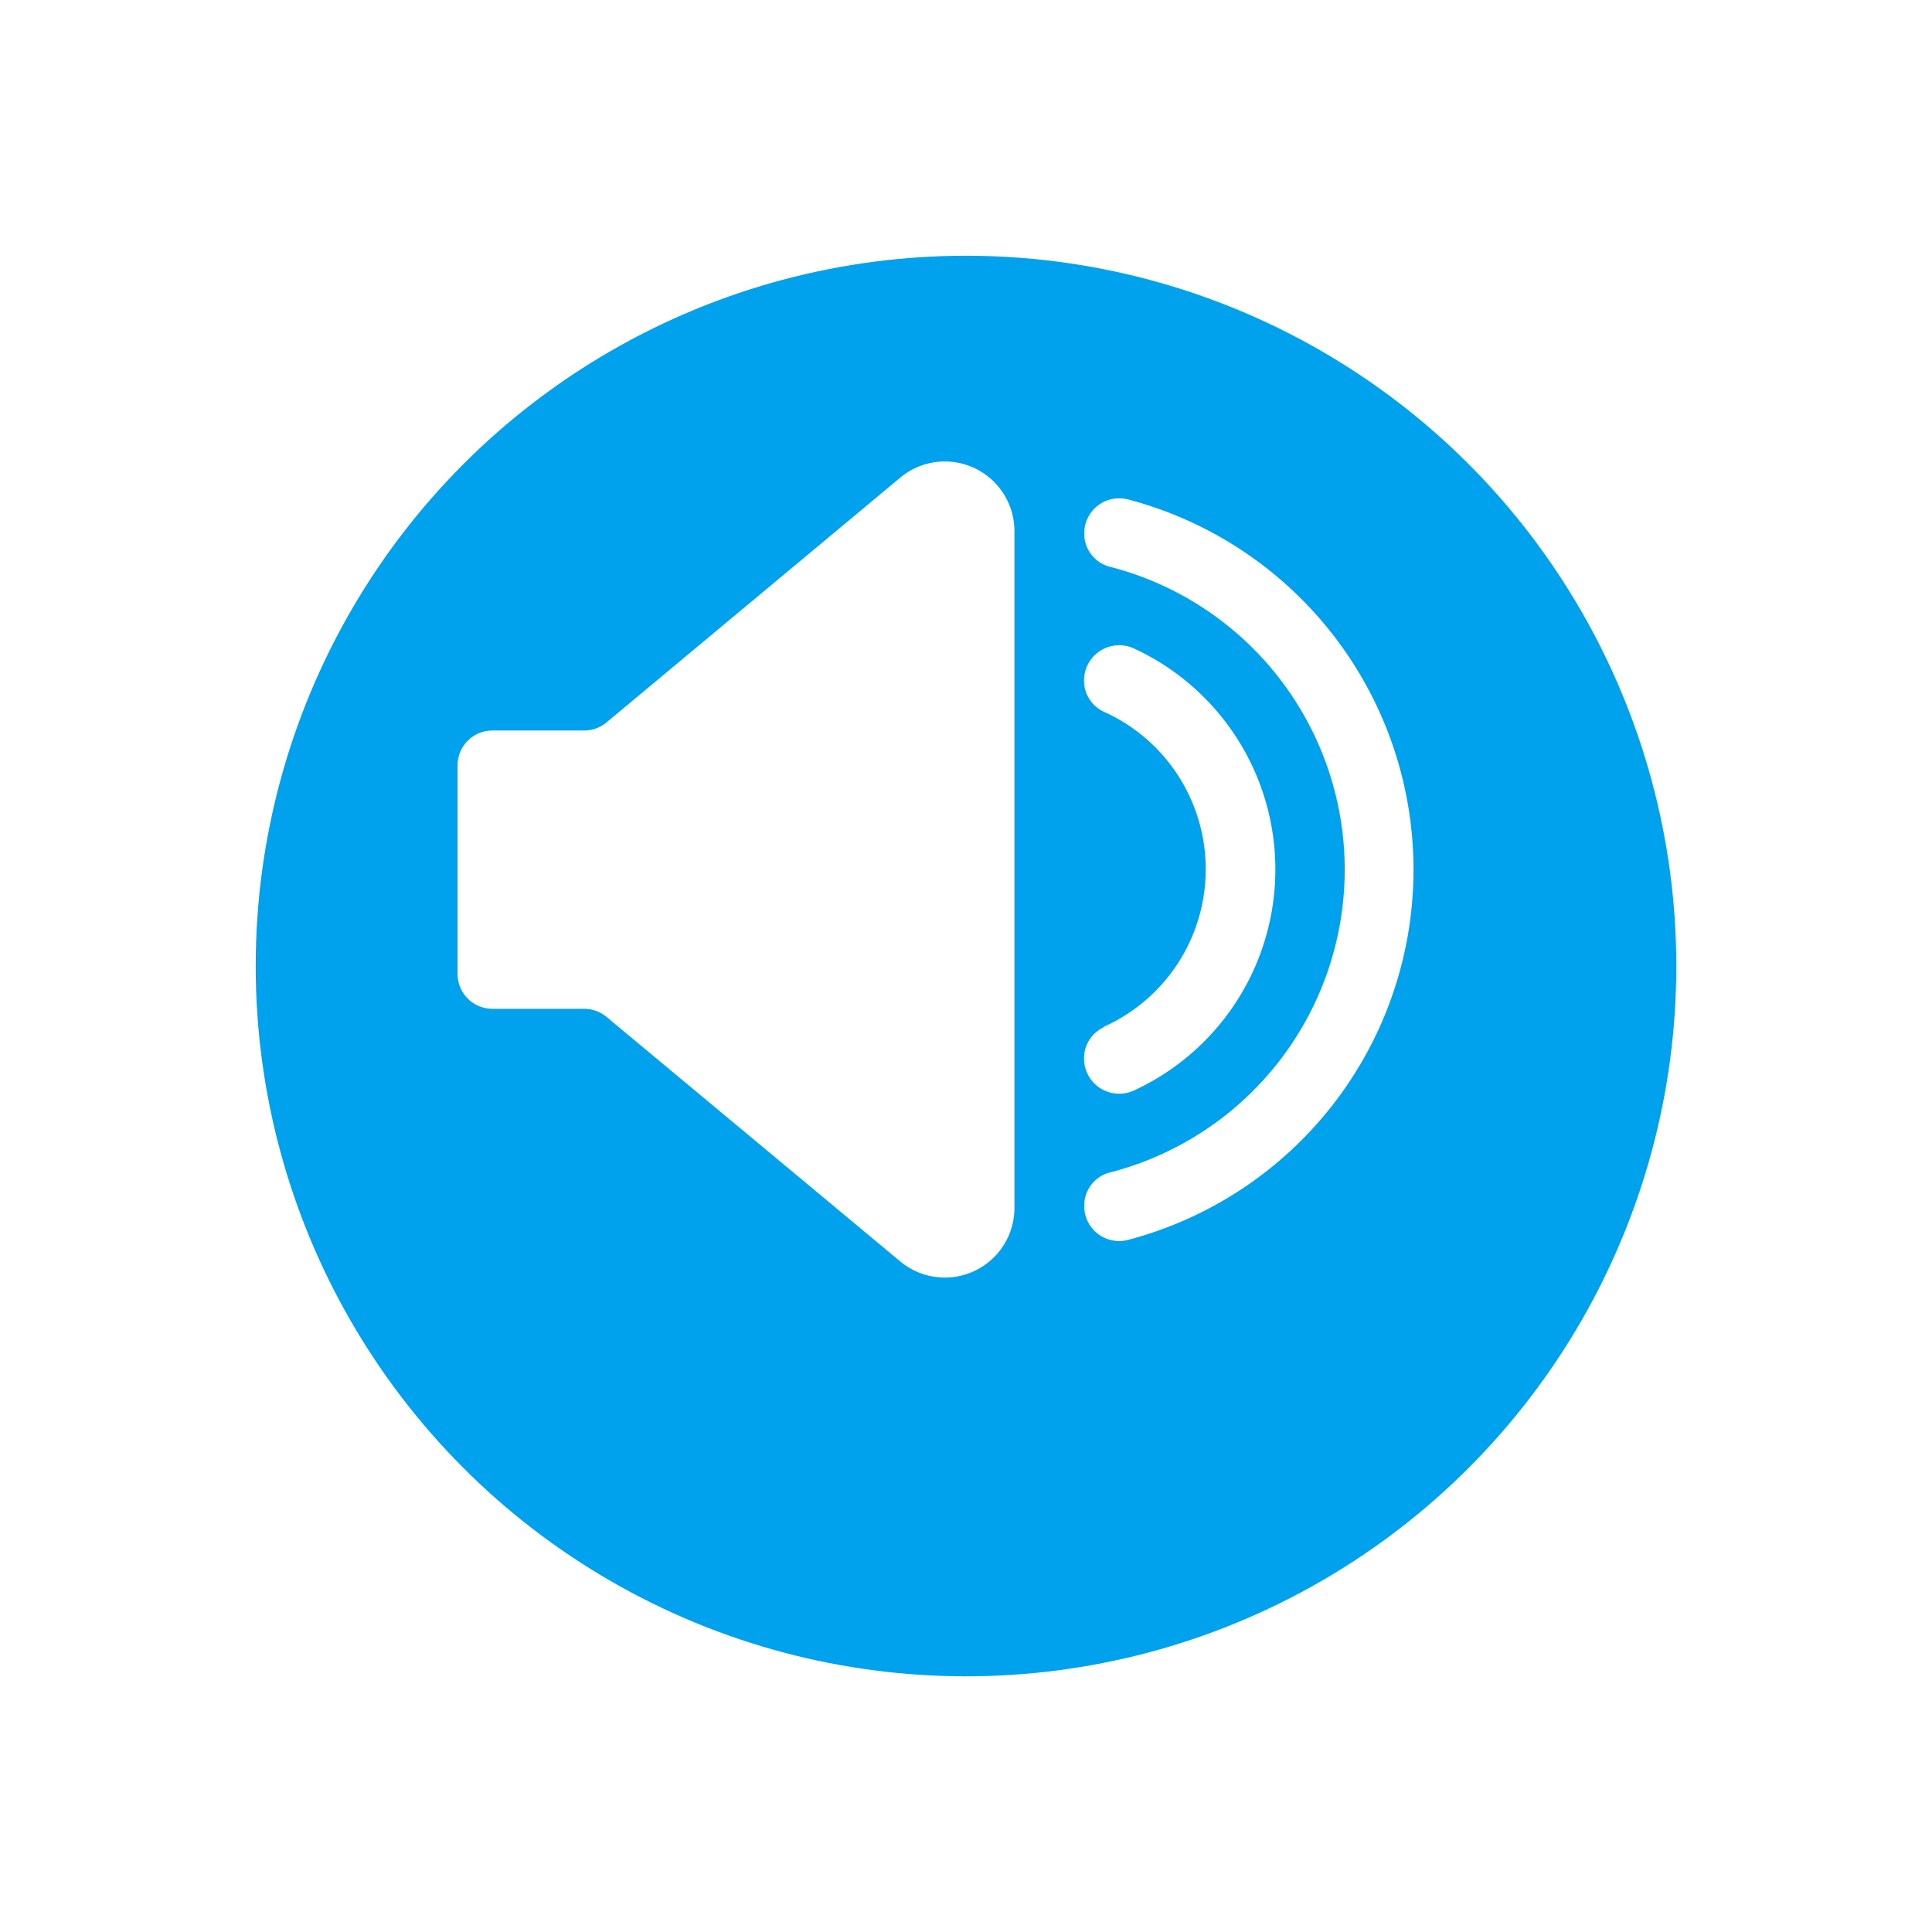 <svg xmlns="http://www.w3.org/2000/svg" xmlns:xlink="http://www.w3.org/1999/xlink" width="68" height="68" viewBox="0 0 68 68"><defs><style>.a{fill:#00a1ed;}.b{fill:#fff;}.c{filter:url(#a);}</style><filter id="a" x="0" y="0" width="68" height="68" filterUnits="userSpaceOnUse"><feOffset dy="3" input="SourceAlpha"/><feGaussianBlur stdDeviation="3" result="b"/><feFlood flood-opacity="0.502"/><feComposite operator="in" in2="b"/><feComposite in="SourceGraphic"/></filter></defs><g transform="translate(9.18 6.481)"><g transform="translate(0 0)"><g class="c" transform="matrix(1, 0, 0, 1, -9.18, -6.48)"><circle class="a" cx="25" cy="25" r="25" transform="translate(9 6)"/></g><g transform="translate(6.925 9.763)"><path class="b" d="M28.081,18.579,17.74,27.195a1.227,1.227,0,0,1-.786.285h-3.23A1.224,1.224,0,0,0,12.5,28.7h0v7.35a1.224,1.224,0,0,0,1.224,1.224h3.23a1.227,1.227,0,0,1,.786.285l10.341,8.608A2.451,2.451,0,0,0,32.1,44.3V20.462a2.451,2.451,0,0,0-4.02-1.883Z" transform="translate(-12.5 -18.012)"/><path class="b" d="M63.131,20.93a1.229,1.229,0,0,0-1.523,1.194h0a1.2,1.2,0,0,0,.876,1.172,11.007,11.007,0,0,1,0,21.334,1.2,1.2,0,0,0-.876,1.171A1.228,1.228,0,0,0,63.131,47a13.474,13.474,0,0,0,0-26.072Z" transform="translate(-39.552 -19.599)"/><path class="b" d="M62.277,45.861a1.2,1.2,0,0,0-.685,1.1,1.238,1.238,0,0,0,1.752,1.123,8.567,8.567,0,0,0,0-15.562,1.239,1.239,0,0,0-1.752,1.123,1.2,1.2,0,0,0,.685,1.1,6.079,6.079,0,0,1,0,11.1Z" transform="translate(-39.543 -25.944)"/></g></g></g></svg>